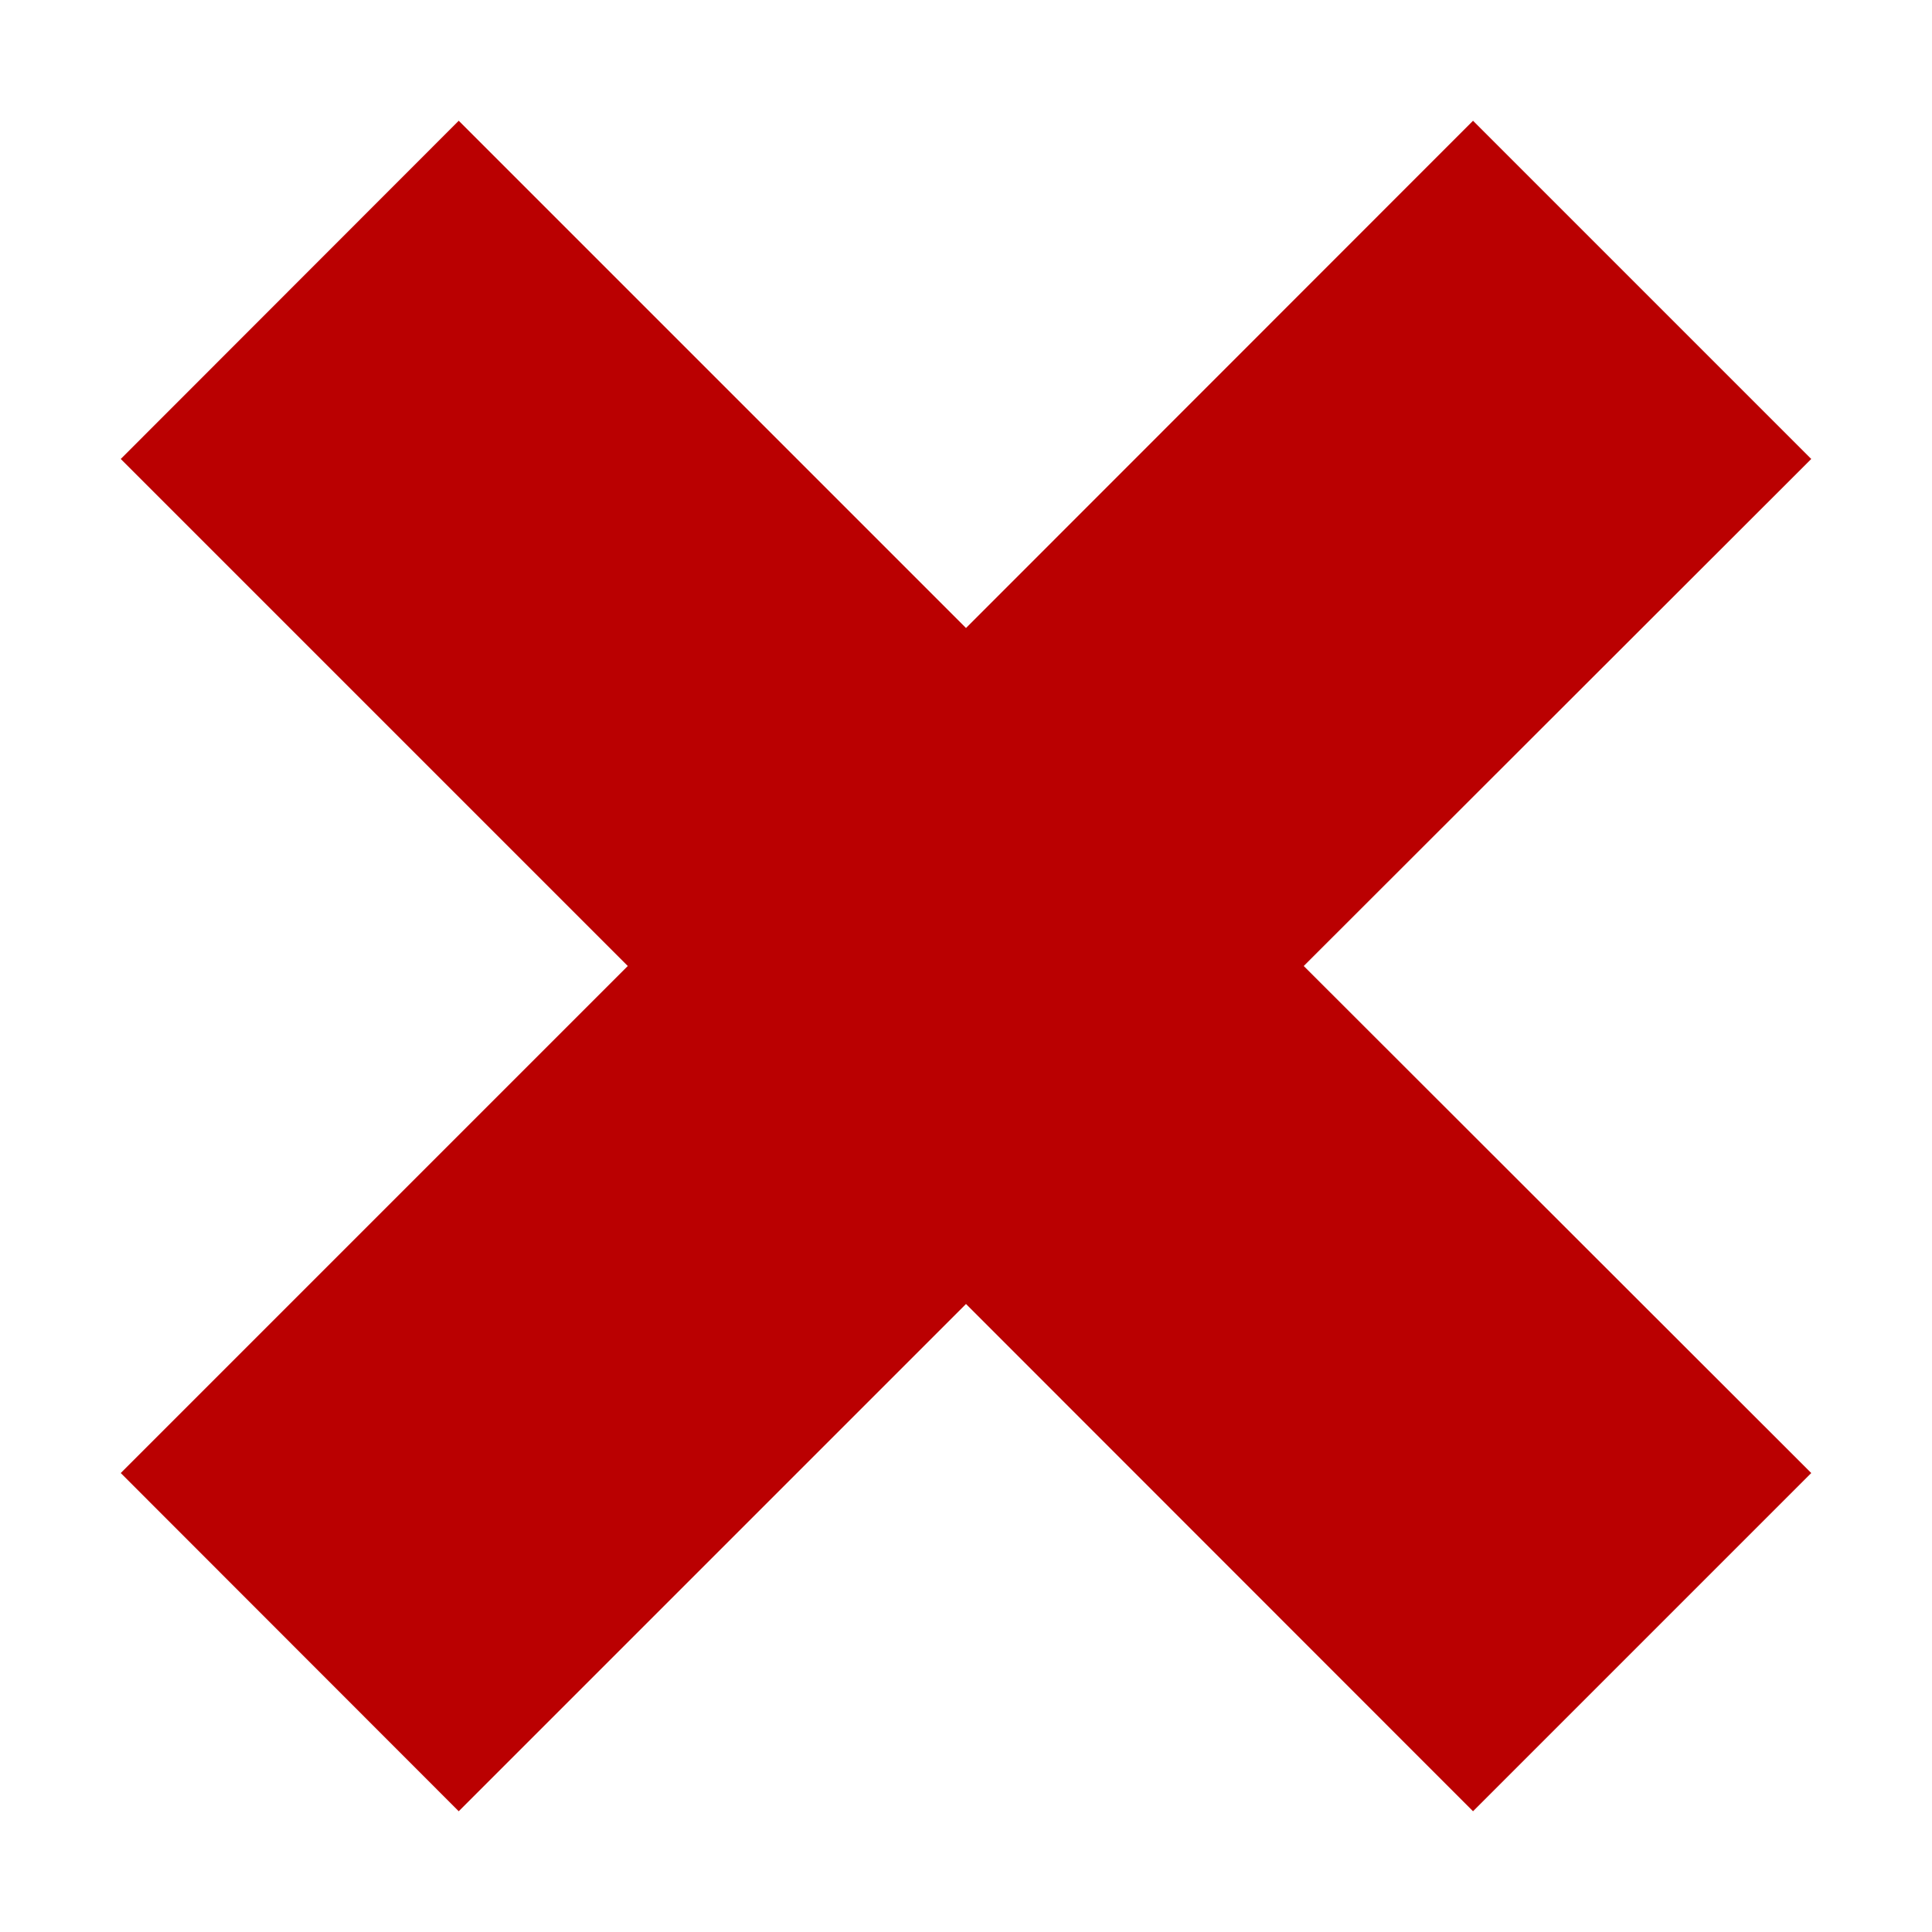 <?xml version="1.0" encoding="utf-8"?> <!-- Generator: IcoMoon.io --> <!DOCTYPE svg PUBLIC "-//W3C//DTD SVG 1.1//EN" "http://www.w3.org/Graphics/SVG/1.1/DTD/svg11.dtd"> <svg width="32" height="32" viewBox="0 0 32 32" xmlns="http://www.w3.org/2000/svg" xmlns:xlink="http://www.w3.org/1999/xlink" fill="#ba0001"><g><path d="M 30,24.398L 21.594,16L 30,7.602L 24.398,2L 16,10.402L 7.598,2L 2,7.602L 10.398,16L 2,24.398L 7.598,30L 16,21.598L 24.398,30 z"></path></g></svg>